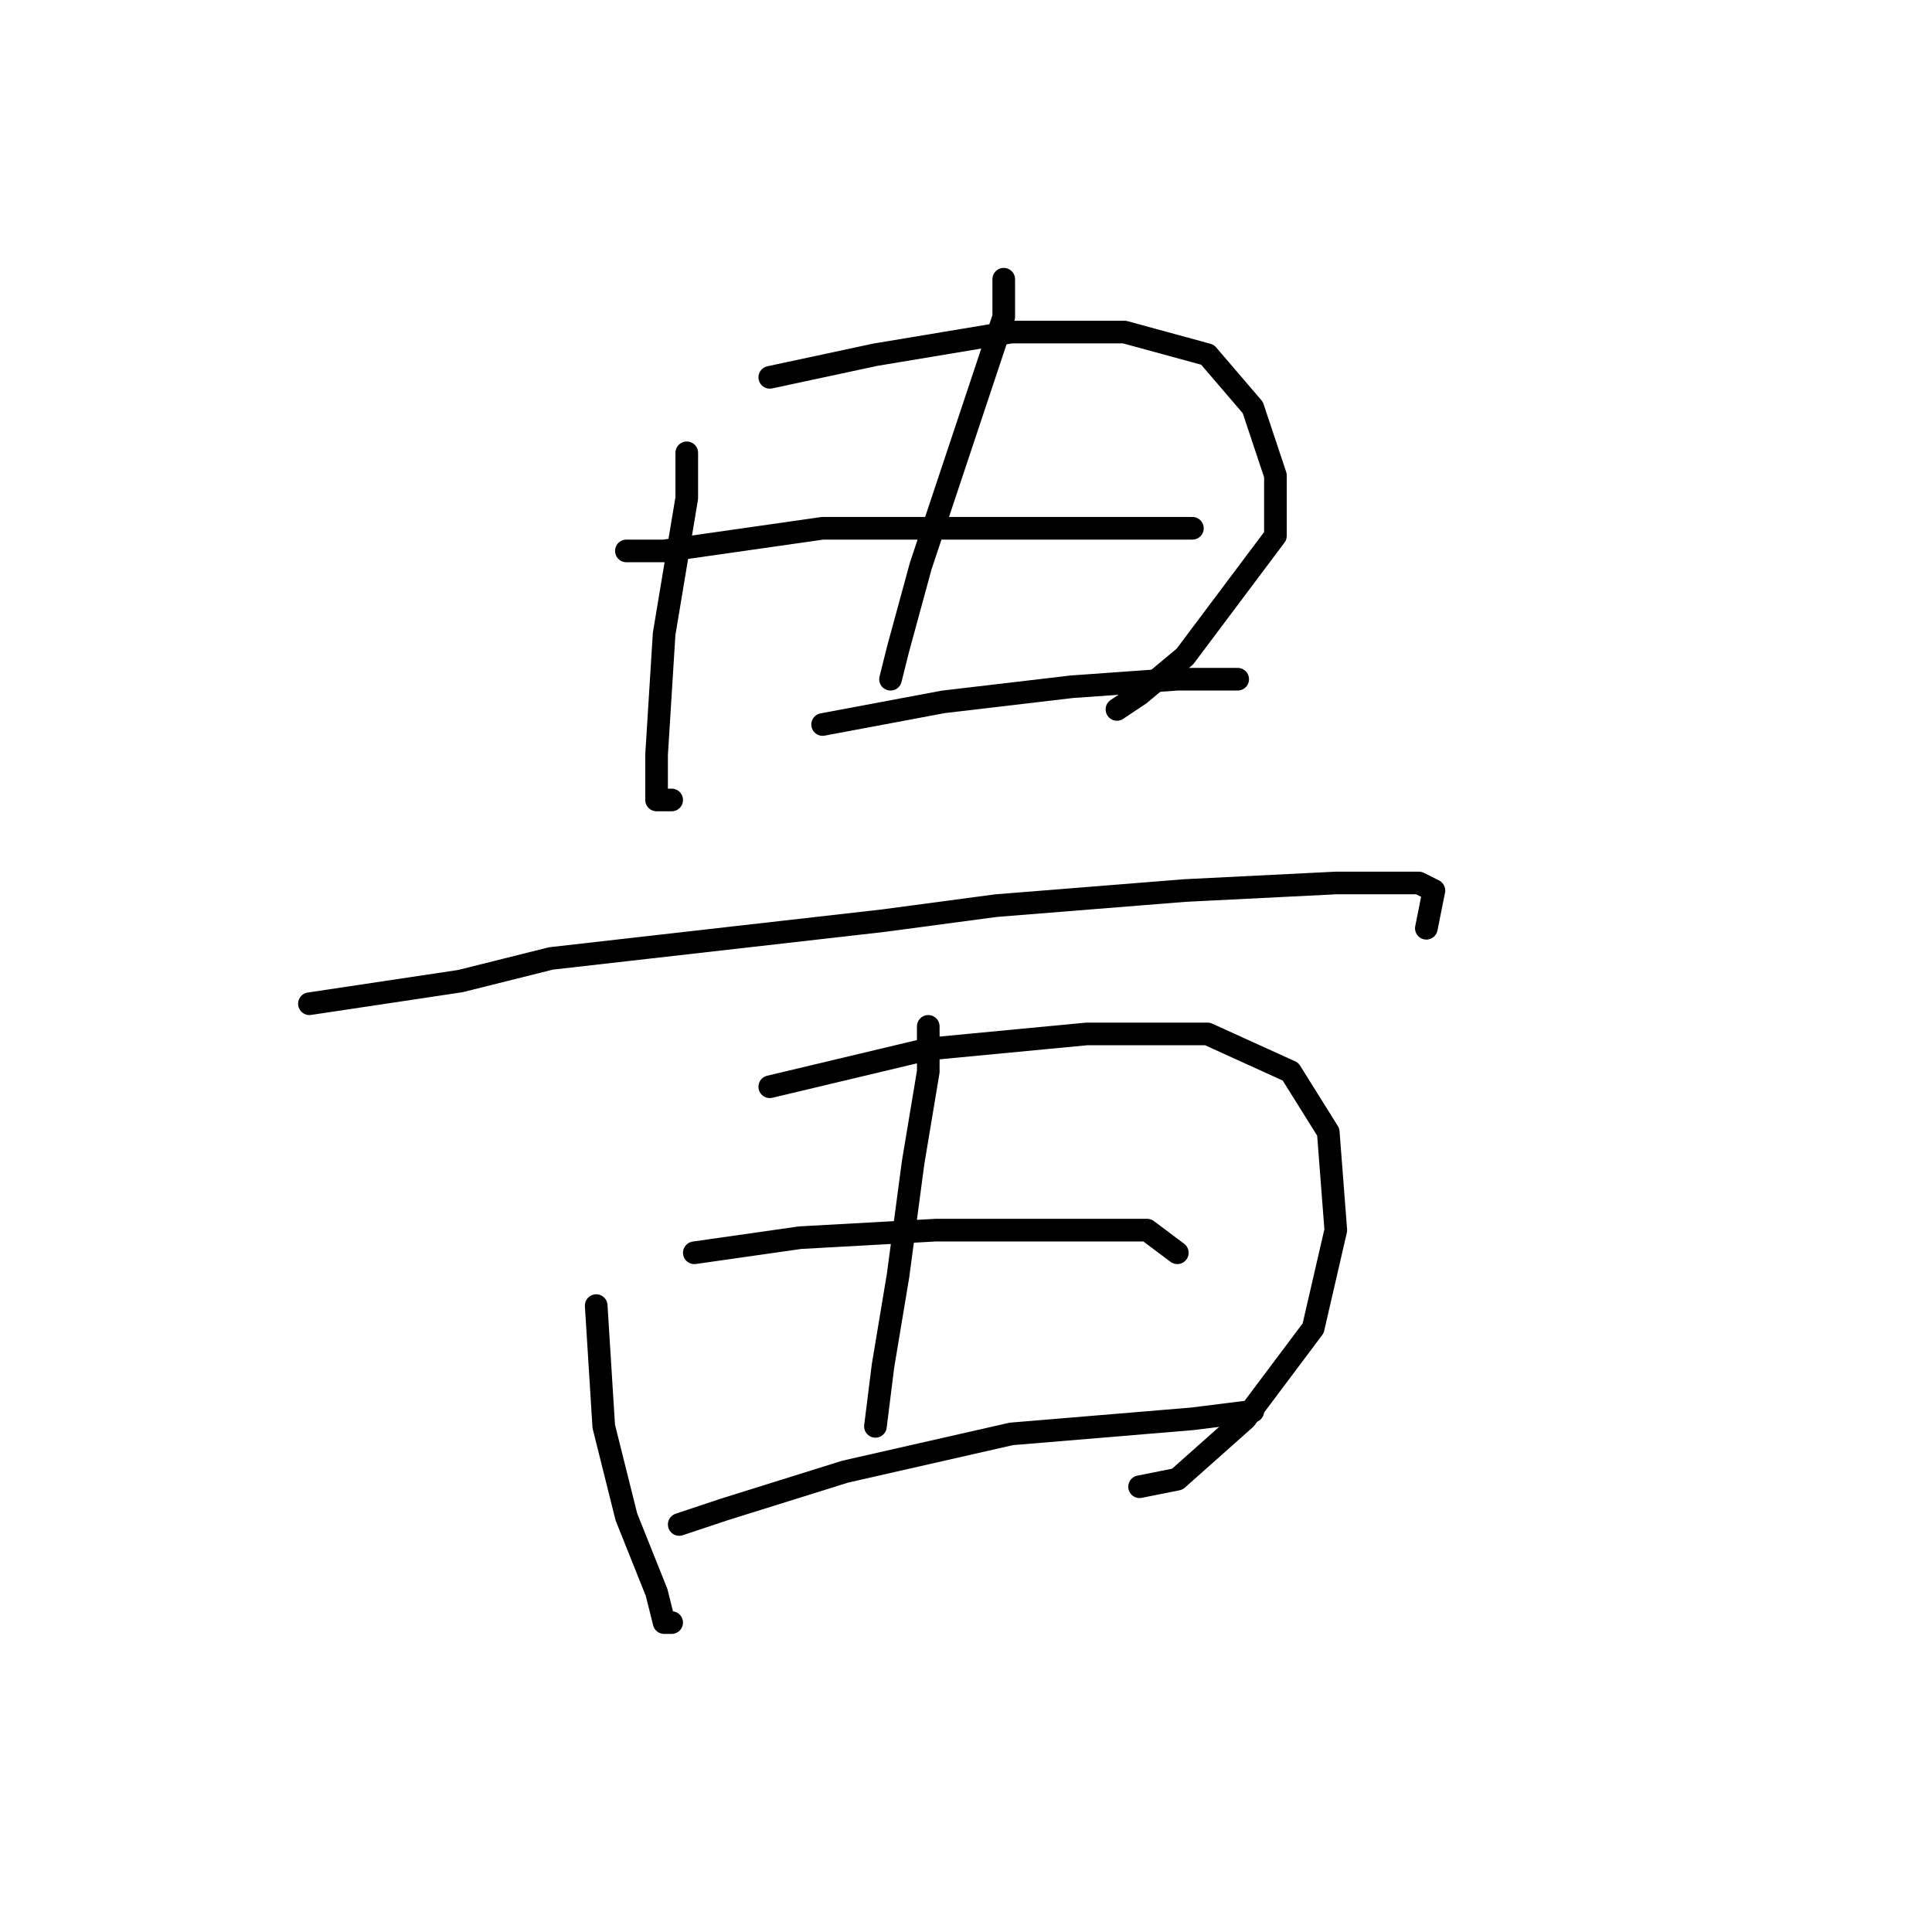 <?xml version="1.0" standalone="no"?>
    <svg width="256" height="256" xmlns="http://www.w3.org/2000/svg" version="1.1">
    <polyline stroke="black" stroke-width="3" stroke-linecap="round" fill="transparent" stroke-linejoin="round" points="91 60 91 66 89 78 88 84 87 100 87 106 89 106 89 106 " />
        <polyline stroke="black" stroke-width="3" stroke-linecap="round" fill="transparent" stroke-linejoin="round" points="102 50 116 47 134 44 149 44 160 47 166 54 169 63 169 71 163 79 157 87 151 92 148 94 148 94 " />
        <polyline stroke="black" stroke-width="3" stroke-linecap="round" fill="transparent" stroke-linejoin="round" points="133 37 133 42 129 54 124 69 122 75 119 86 118 90 118 90 " />
        <polyline stroke="black" stroke-width="3" stroke-linecap="round" fill="transparent" stroke-linejoin="round" points="83 73 88 73 109 70 117 70 125 70 141 70 153 70 158 70 158 70 " />
        <polyline stroke="black" stroke-width="3" stroke-linecap="round" fill="transparent" stroke-linejoin="round" points="109 96 125 93 142 91 156 90 164 90 164 90 " />
        <polyline stroke="black" stroke-width="3" stroke-linecap="round" fill="transparent" stroke-linejoin="round" points="41 133 61 130 73 127 117 122 132 120 157 118 177 117 188 117 190 118 189 123 189 123 " />
        <polyline stroke="black" stroke-width="3" stroke-linecap="round" fill="transparent" stroke-linejoin="round" points="79 173 80 189 83 201 87 211 88 215 89 215 89 215 " />
        <polyline stroke="black" stroke-width="3" stroke-linecap="round" fill="transparent" stroke-linejoin="round" points="102 144 123 139 144 137 160 137 171 142 176 150 177 163 174 176 165 188 156 196 151 197 151 197 " />
        <polyline stroke="black" stroke-width="3" stroke-linecap="round" fill="transparent" stroke-linejoin="round" points="123 136 123 142 121 154 119 169 117 181 116 189 116 189 " />
        <polyline stroke="black" stroke-width="3" stroke-linecap="round" fill="transparent" stroke-linejoin="round" points="92 166 106 164 124 163 139 163 152 163 156 166 156 166 " />
        <polyline stroke="black" stroke-width="3" stroke-linecap="round" fill="transparent" stroke-linejoin="round" points="90 202 96 200 112 195 134 190 158 188 166 187 166 187 " />
        </svg>